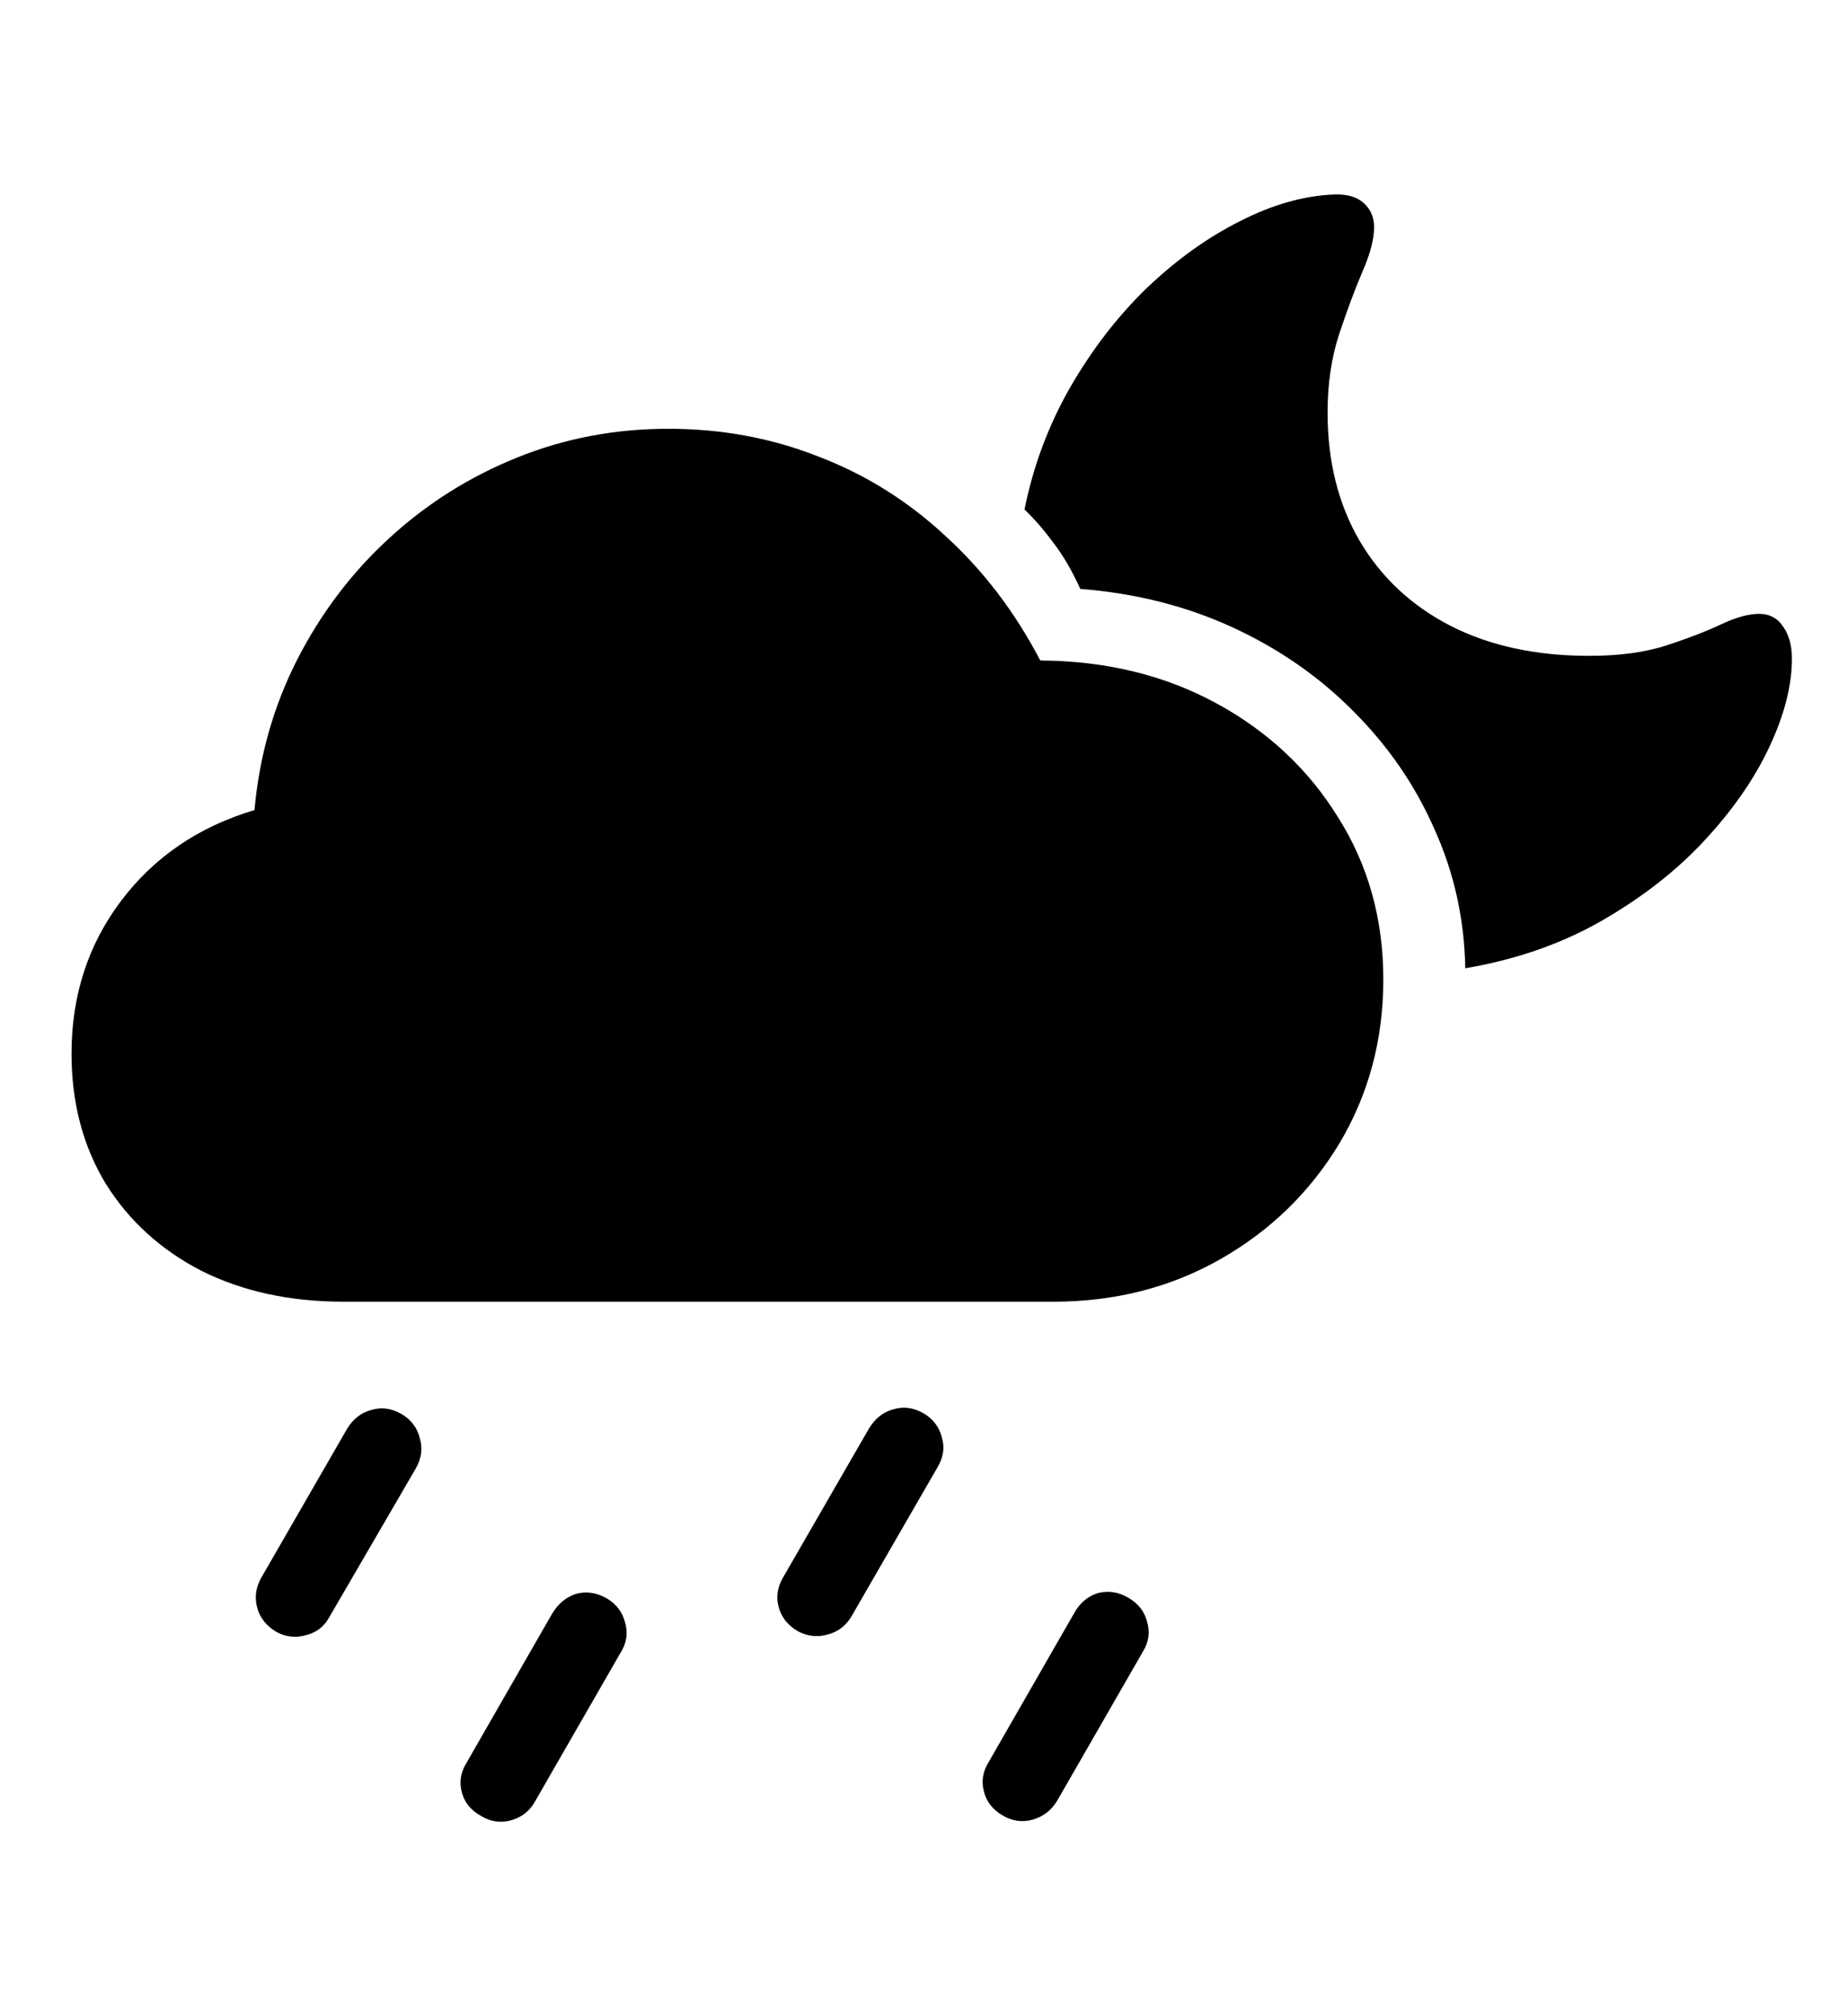 <svg
	color="rgb(0, 0, 0)"
	viewBox="0 0 22 24"
	fill="none"
	xmlns="http://www.w3.org/2000/svg"
>
	<path
		d="M4.094 15.495H12.547C13.281 15.495 13.946 15.325 14.539 14.987C15.133 14.648 15.604 14.19 15.953 13.612C16.302 13.028 16.477 12.377 16.477 11.659C16.477 10.94 16.297 10.297 15.938 9.729C15.584 9.156 15.099 8.703 14.485 8.37C13.87 8.036 13.172 7.867 12.391 7.862C12.089 7.284 11.711 6.789 11.258 6.377C10.81 5.961 10.305 5.646 9.742 5.432C9.185 5.213 8.591 5.104 7.961 5.104C7.326 5.104 6.724 5.218 6.156 5.448C5.589 5.677 5.081 5.997 4.633 6.409C4.185 6.82 3.821 7.302 3.539 7.854C3.258 8.406 3.089 9.002 3.031 9.643C2.365 9.841 1.834 10.203 1.438 10.729C1.047 11.25 0.852 11.854 0.852 12.541C0.852 13.125 0.987 13.64 1.258 14.088C1.534 14.531 1.914 14.877 2.399 15.127C2.888 15.372 3.453 15.495 4.094 15.495ZM17.453 11.526C18.063 11.422 18.607 11.232 19.086 10.956C19.565 10.679 19.972 10.362 20.305 10.002C20.643 9.638 20.901 9.265 21.078 8.885C21.256 8.505 21.344 8.156 21.344 7.838C21.344 7.687 21.31 7.562 21.242 7.463C21.175 7.359 21.078 7.307 20.953 7.307C20.828 7.307 20.677 7.349 20.5 7.432C20.323 7.515 20.107 7.599 19.852 7.682C19.597 7.765 19.289 7.807 18.93 7.807C18.294 7.807 17.742 7.687 17.274 7.448C16.81 7.208 16.451 6.872 16.196 6.44C15.94 6.002 15.813 5.492 15.813 4.909C15.813 4.565 15.86 4.252 15.953 3.971C16.047 3.69 16.138 3.445 16.227 3.237C16.321 3.023 16.367 2.846 16.367 2.705C16.367 2.586 16.326 2.489 16.242 2.416C16.164 2.344 16.047 2.31 15.891 2.315C15.526 2.33 15.151 2.437 14.766 2.635C14.38 2.828 14.011 3.094 13.656 3.432C13.307 3.771 13.003 4.166 12.742 4.62C12.487 5.067 12.307 5.549 12.203 6.065C12.323 6.179 12.44 6.315 12.555 6.471C12.669 6.622 12.774 6.802 12.867 7.01C13.529 7.062 14.136 7.216 14.688 7.471C15.24 7.726 15.719 8.06 16.125 8.471C16.537 8.883 16.857 9.349 17.086 9.87C17.321 10.39 17.443 10.943 17.453 11.526ZM3.93 19.237L4.953 17.479C5.021 17.359 5.037 17.239 5 17.119C4.969 16.994 4.896 16.898 4.781 16.831C4.662 16.763 4.542 16.747 4.422 16.784C4.302 16.815 4.206 16.89 4.133 17.01L3.11 18.784C3.047 18.898 3.031 19.015 3.063 19.135C3.094 19.255 3.17 19.351 3.289 19.424C3.404 19.487 3.524 19.5 3.649 19.463C3.774 19.432 3.867 19.357 3.93 19.237ZM6.375 21.44L7.391 19.674C7.464 19.56 7.482 19.44 7.446 19.315C7.414 19.19 7.341 19.093 7.227 19.026C7.107 18.958 6.987 18.94 6.867 18.971C6.748 19.008 6.651 19.086 6.578 19.206L5.555 20.987C5.487 21.096 5.469 21.211 5.5 21.331C5.531 21.456 5.61 21.552 5.735 21.619C5.849 21.687 5.969 21.703 6.094 21.666C6.219 21.63 6.313 21.554 6.375 21.44ZM10.149 19.229L11.164 17.471C11.237 17.351 11.255 17.232 11.219 17.112C11.188 16.987 11.115 16.89 11 16.823C10.88 16.755 10.761 16.739 10.641 16.776C10.521 16.807 10.425 16.883 10.352 17.002L9.328 18.776C9.261 18.89 9.242 19.008 9.274 19.127C9.305 19.247 9.38 19.343 9.5 19.416C9.62 19.479 9.74 19.492 9.86 19.456C9.985 19.424 10.081 19.349 10.149 19.229ZM12.594 21.432L13.61 19.666C13.682 19.552 13.701 19.432 13.664 19.307C13.633 19.182 13.557 19.086 13.438 19.018C13.323 18.95 13.203 18.932 13.078 18.963C12.959 19 12.865 19.078 12.797 19.198L11.774 20.979C11.706 21.088 11.688 21.203 11.719 21.323C11.75 21.448 11.826 21.544 11.946 21.612C12.06 21.679 12.18 21.695 12.305 21.659C12.43 21.622 12.526 21.547 12.594 21.432Z"
		fill="currentColor"
	/>
</svg>
